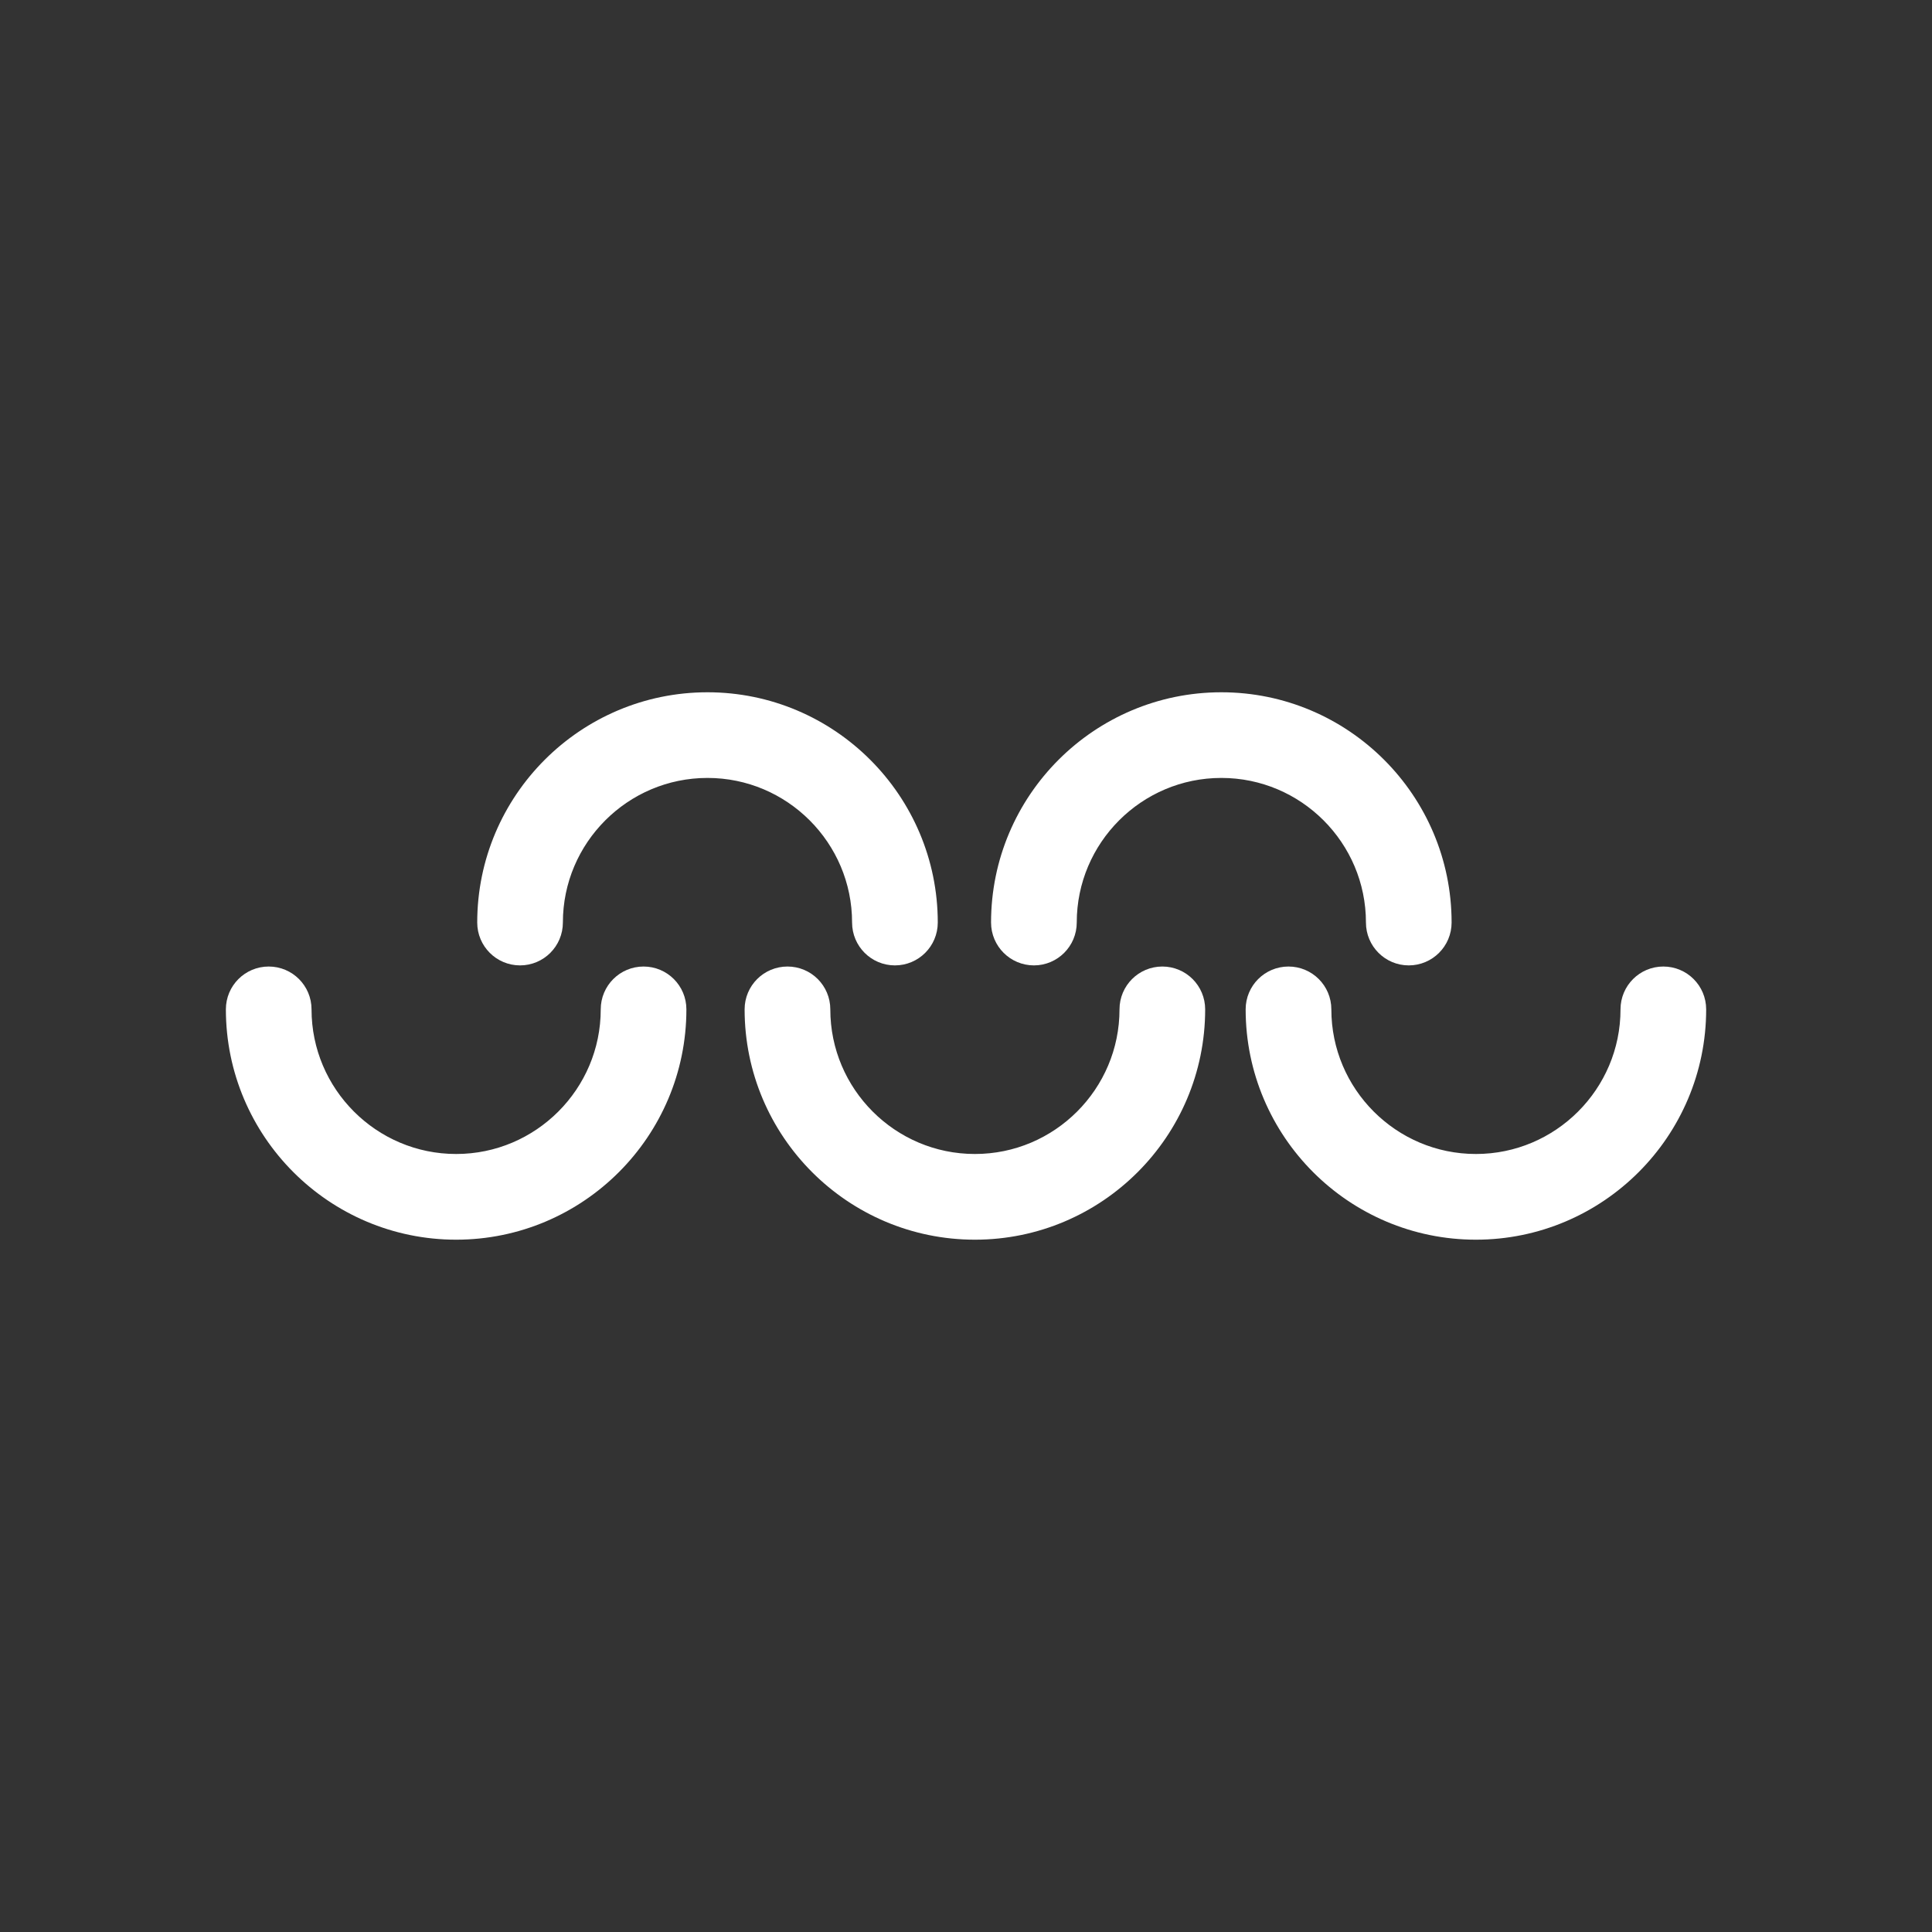 <?xml version="1.0" encoding="UTF-8"?><svg id="Layer_1" xmlns="http://www.w3.org/2000/svg" viewBox="0 0 512 512"><rect x="0" y="0" width="512" height="512" fill="#333333" stroke="none"/><defs><style>.cls-1{fill:#fff;stroke:#fff;stroke-miterlimit:10;stroke-width:10px;}</style></defs><path class="cls-1" d="M120.88,323.53c-30.89,0-56.02-25.14-56.02-56.04,0-3.51,2.84-6.35,6.35-6.35s6.35,2.84,6.35,6.35c0,23.89,19.44,43.33,43.32,43.33s43.32-19.44,43.32-43.33c0-3.51,2.84-6.35,6.35-6.35s6.35,2.84,6.35,6.35c0,30.9-25.13,56.04-56.02,56.04h0Z"/><path class="cls-1" d="M258.35,323.53c-30.9,0-56.02-25.14-56.02-56.04,0-3.51,2.84-6.35,6.36-6.35s6.35,2.84,6.35,6.35c0,23.89,19.43,43.33,43.32,43.33s43.32-19.44,43.32-43.33c0-3.51,2.84-6.35,6.35-6.35s6.35,2.84,6.35,6.35c0,30.9-25.12,56.04-56.01,56.04h0Z"/><path class="cls-1" d="M391.12,323.53c-30.89,0-56.01-25.14-56.01-56.04,0-3.51,2.84-6.35,6.35-6.35s6.36,2.84,6.36,6.35c0,23.89,19.43,43.33,43.31,43.33s43.32-19.44,43.32-43.33c0-3.51,2.84-6.35,6.35-6.35s6.35,2.84,6.35,6.35c0,30.9-25.13,56.04-56.02,56.04h0Z"/><path class="cls-1" d="M373.34,250.84c-3.51,0-6.35-2.85-6.35-6.36,0-23.89-19.43-43.32-43.32-43.32s-43.32,19.43-43.32,43.32c0,3.51-2.85,6.36-6.35,6.36s-6.36-2.85-6.36-6.36c0-30.89,25.13-56.02,56.03-56.02s56.02,25.13,56.02,56.02c0,3.51-2.84,6.36-6.36,6.36h0Z"/><path class="cls-1" d="M237.16,250.84c-3.51,0-6.35-2.85-6.35-6.36,0-23.89-19.44-43.32-43.32-43.32s-43.32,19.43-43.32,43.32c0,3.51-2.84,6.36-6.35,6.36s-6.35-2.85-6.35-6.36c0-30.89,25.13-56.02,56.02-56.02s56.03,25.13,56.03,56.02c0,3.51-2.84,6.36-6.36,6.36h0Z"/></svg>